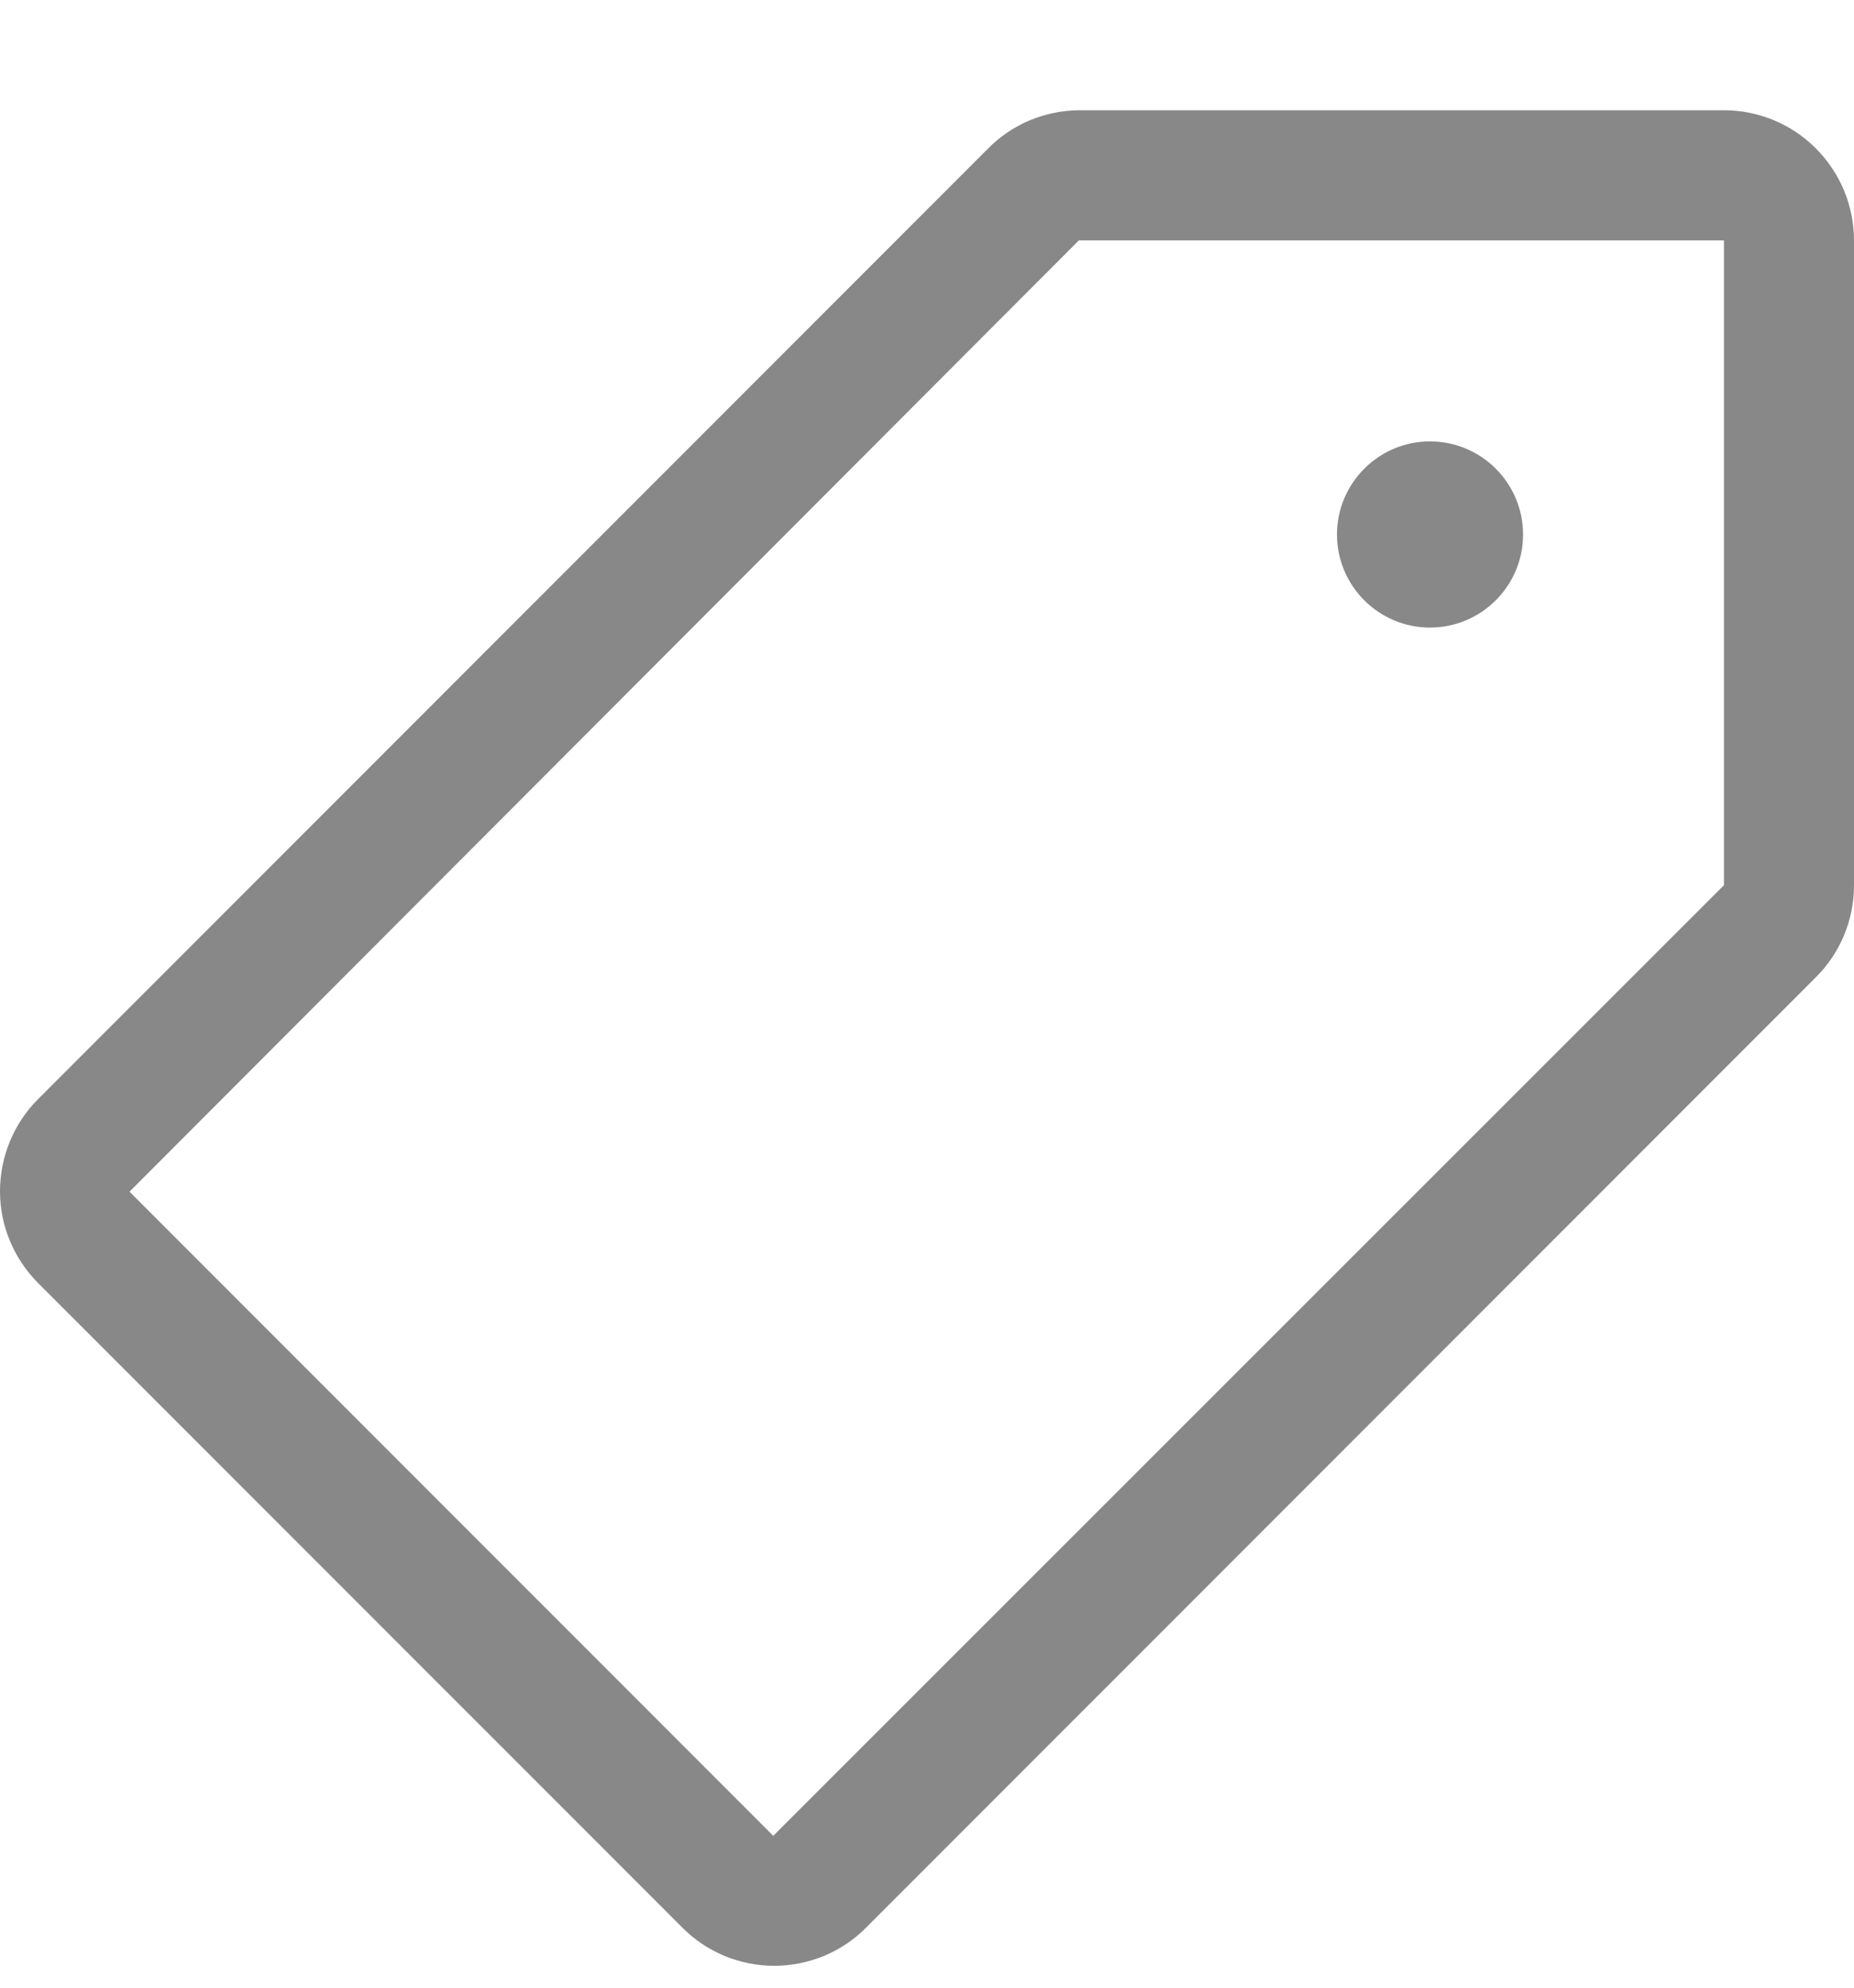 <svg width="14" height="15" viewBox="0 0 14 15" fill="none" xmlns="http://www.w3.org/2000/svg">
<path d="M10.798 4.736C10.411 4.736 10.096 4.421 10.096 4.034C10.096 3.646 10.411 3.331 10.798 3.331C11.186 3.331 11.501 3.646 11.501 4.034C11.501 4.421 11.186 4.736 10.798 4.736Z" fill="#888888"/>
<path d="M0.286 8.296L7.455 1.127C7.545 1.034 7.653 0.961 7.771 0.91C7.89 0.86 8.018 0.833 8.147 0.832H13.018C13.278 0.832 13.528 0.935 13.712 1.12C13.896 1.304 14 1.554 14 1.814V6.685C13.999 6.945 13.895 7.194 13.71 7.377L6.541 14.546C6.45 14.638 6.342 14.71 6.223 14.76C6.103 14.809 5.976 14.835 5.846 14.835C5.717 14.835 5.59 14.809 5.47 14.76C5.351 14.71 5.243 14.638 5.152 14.546L0.29 9.685C0.199 9.594 0.126 9.486 0.076 9.367C0.026 9.248 0 9.121 6.67572e-06 8.991C-0 8.862 0.025 8.735 0.074 8.615C0.123 8.496 0.195 8.387 0.286 8.296ZM5.839 13.854L13.018 6.68V1.814H8.147L0.978 8.993L5.839 13.854Z" fill="#888888"/>
</svg>

